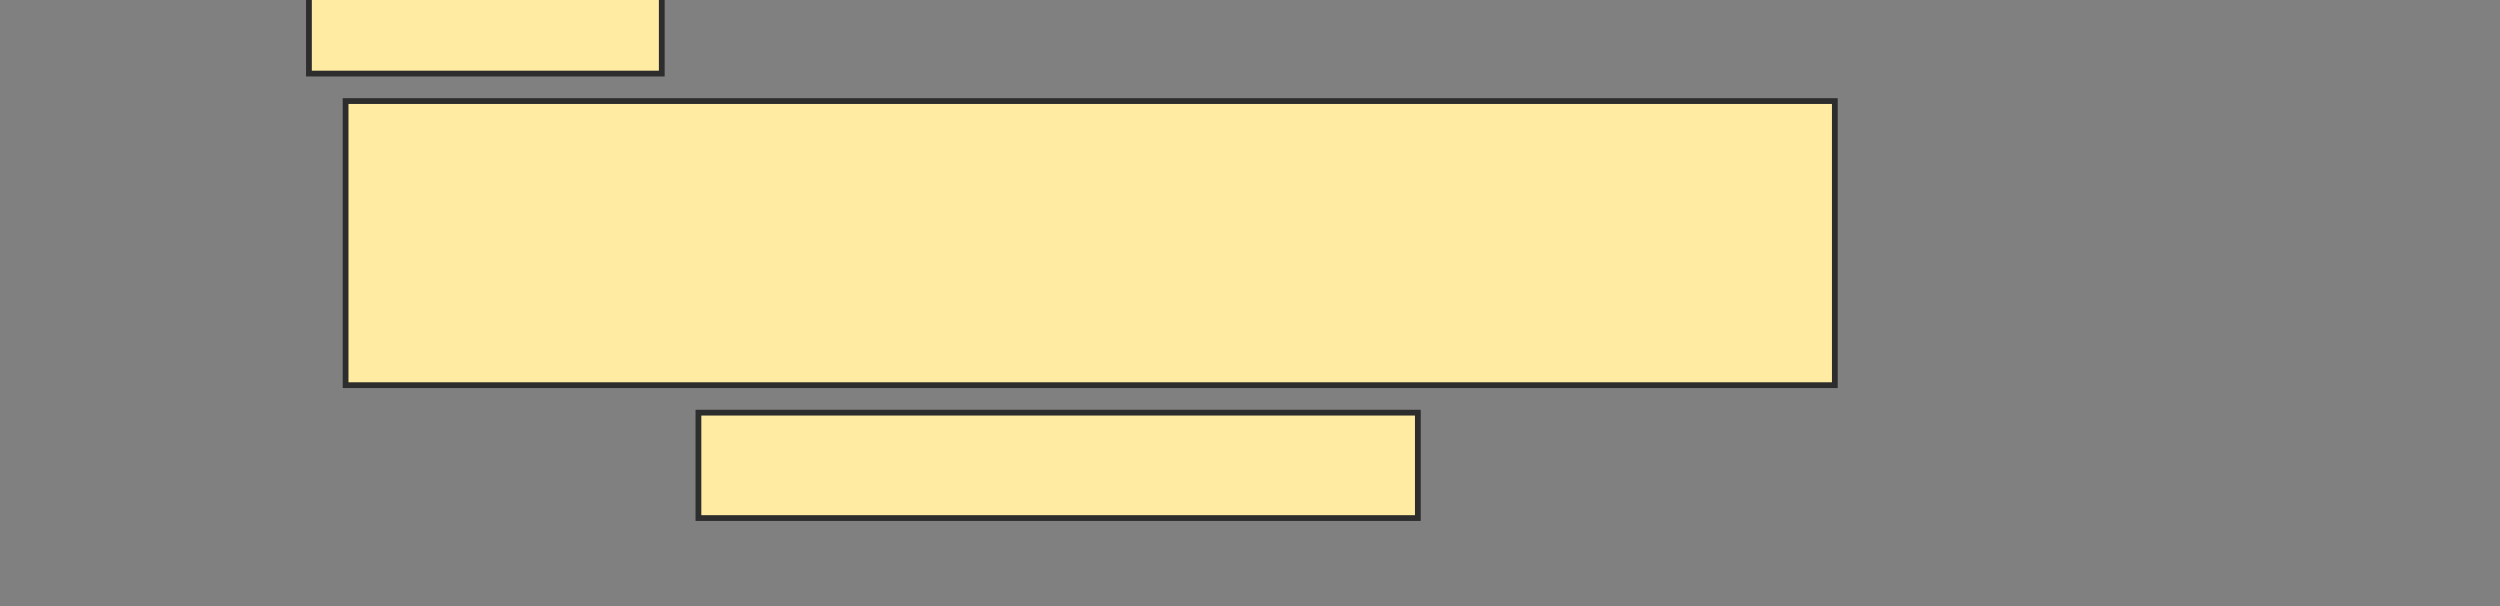 <svg height="105" width="433" xmlns="http://www.w3.org/2000/svg">
 <rect width="100%" height="100%" fill="#808080" stroke="none"/>
 <!-- Created with Image Occlusion Enhanced -->
 <g>
  <title>Labels</title>
 </g>
 <g>
  <title>Masks</title>
  <rect fill="#FFEBA2" height="49.206" id="f7e257af2f0d40e78229f96cbeda45ce-oa-1" stroke="#2D2D2D" width="257.937" x="59.857" y="17.505"/>
  <rect fill="#FFEBA2" height="18.254" id="f7e257af2f0d40e78229f96cbeda45ce-oa-2" stroke="#2D2D2D" width="124.603" x="120.968" y="71.473"/>
  <rect fill="#FFEBA2" height="14.286" id="f7e257af2f0d40e78229f96cbeda45ce-oa-3" stroke="#2D2D2D" width="61.111" x="53.508" y="-1.543"/>
 </g>
</svg>